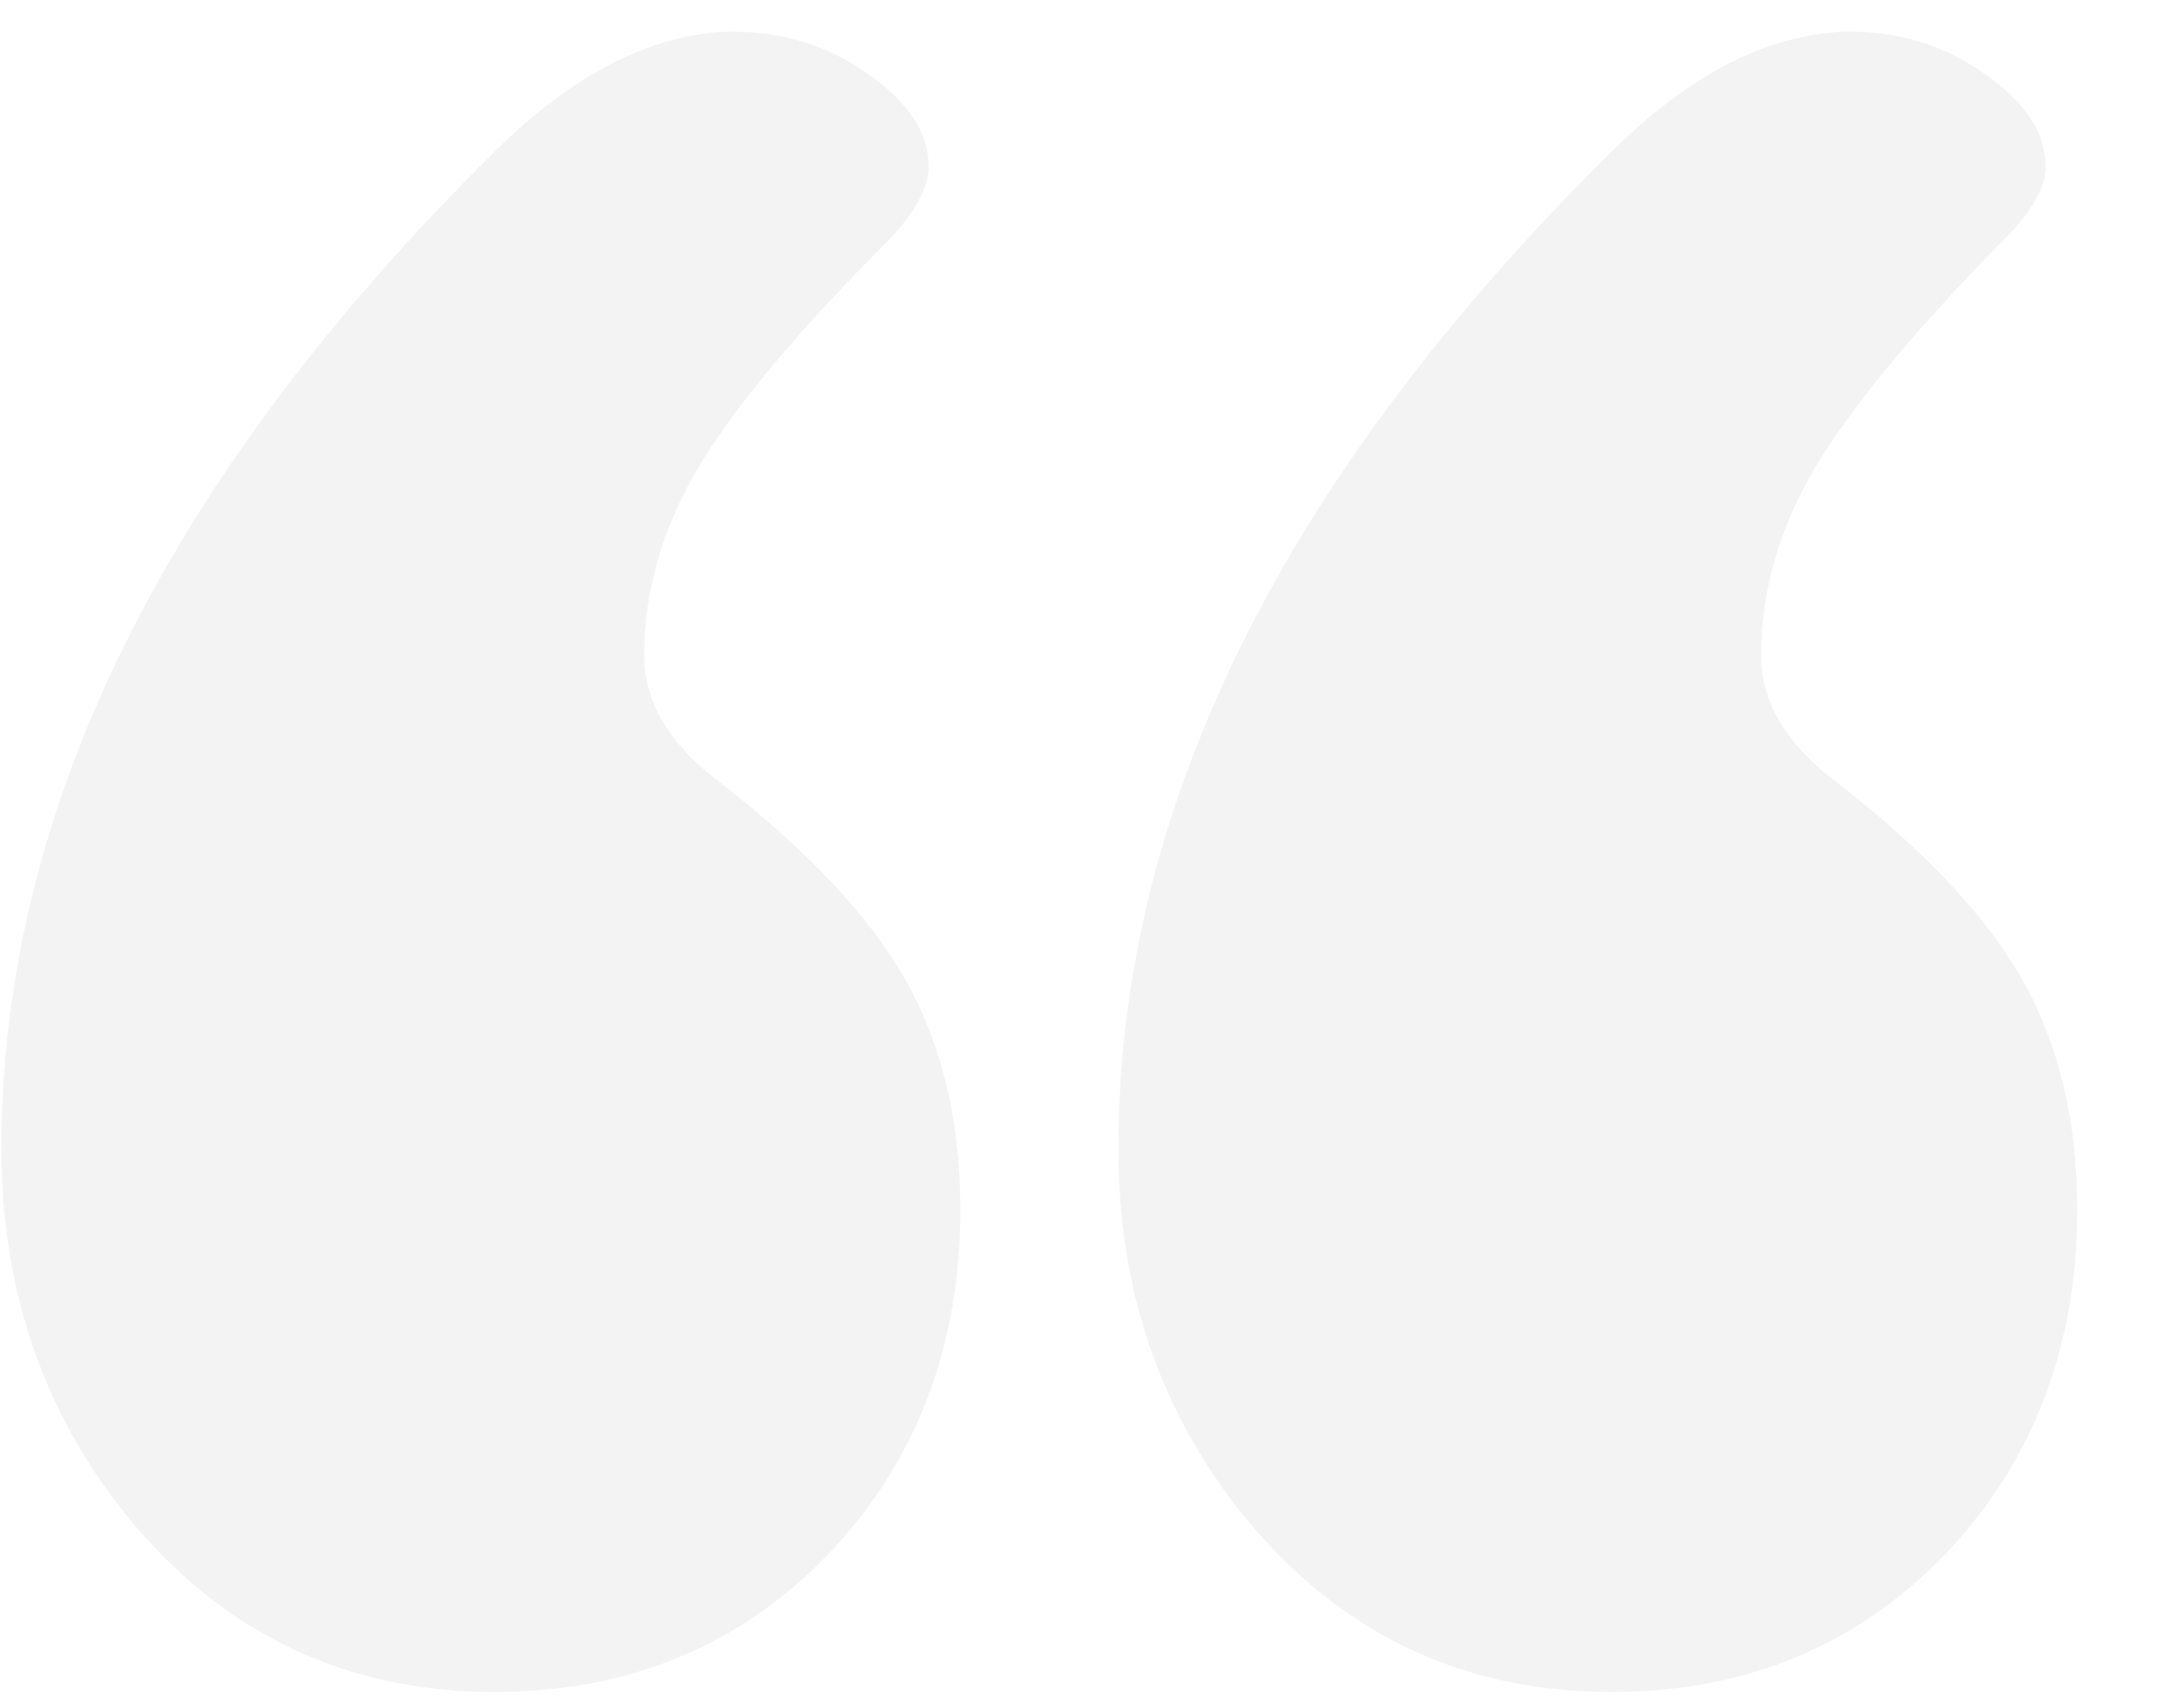 <svg xmlns="http://www.w3.org/2000/svg" width="24" height="19" fill="none"><defs/><path fill="#000" d="M8.148.352c.563 0 1.063.156 1.5.468.454.313.68.657.68 1.032 0 .234-.148.507-.445.82C8.867 3.687 8.156 4.539 7.75 5.227c-.39.671-.586 1.359-.586 2.062 0 .5.258.953.774 1.36 1.015.78 1.726 1.53 2.132 2.25.407.718.61 1.57.61 2.554 0 1.531-.492 2.813-1.477 3.844C8.22 18.312 6.984 18.82 5.5 18.82c-1.656 0-3.016-.648-4.078-1.945C.484 15.719.016 14.352.016 12.773c0-3.765 1.82-7.453 5.46-11.062C6.368.82 7.259.367 8.149.35zm12.422 0c.563 0 1.063.156 1.5.468.453.313.68.657.68 1.032 0 .234-.156.507-.469.82-1 1.015-1.703 1.867-2.11 2.555-.39.671-.585 1.359-.585 2.062 0 .5.258.953.773 1.36 1.016.78 1.727 1.53 2.133 2.25.406.718.61 1.57.61 2.554 0 1.531-.493 2.813-1.477 3.844-.984 1.015-2.219 1.523-3.703 1.523-1.656 0-3.016-.648-4.078-1.945-.938-1.156-1.406-2.523-1.406-4.102 0-3.765 1.82-7.453 5.46-11.062C18.79.82 19.68.367 20.57.35z" opacity=".05"/></svg>